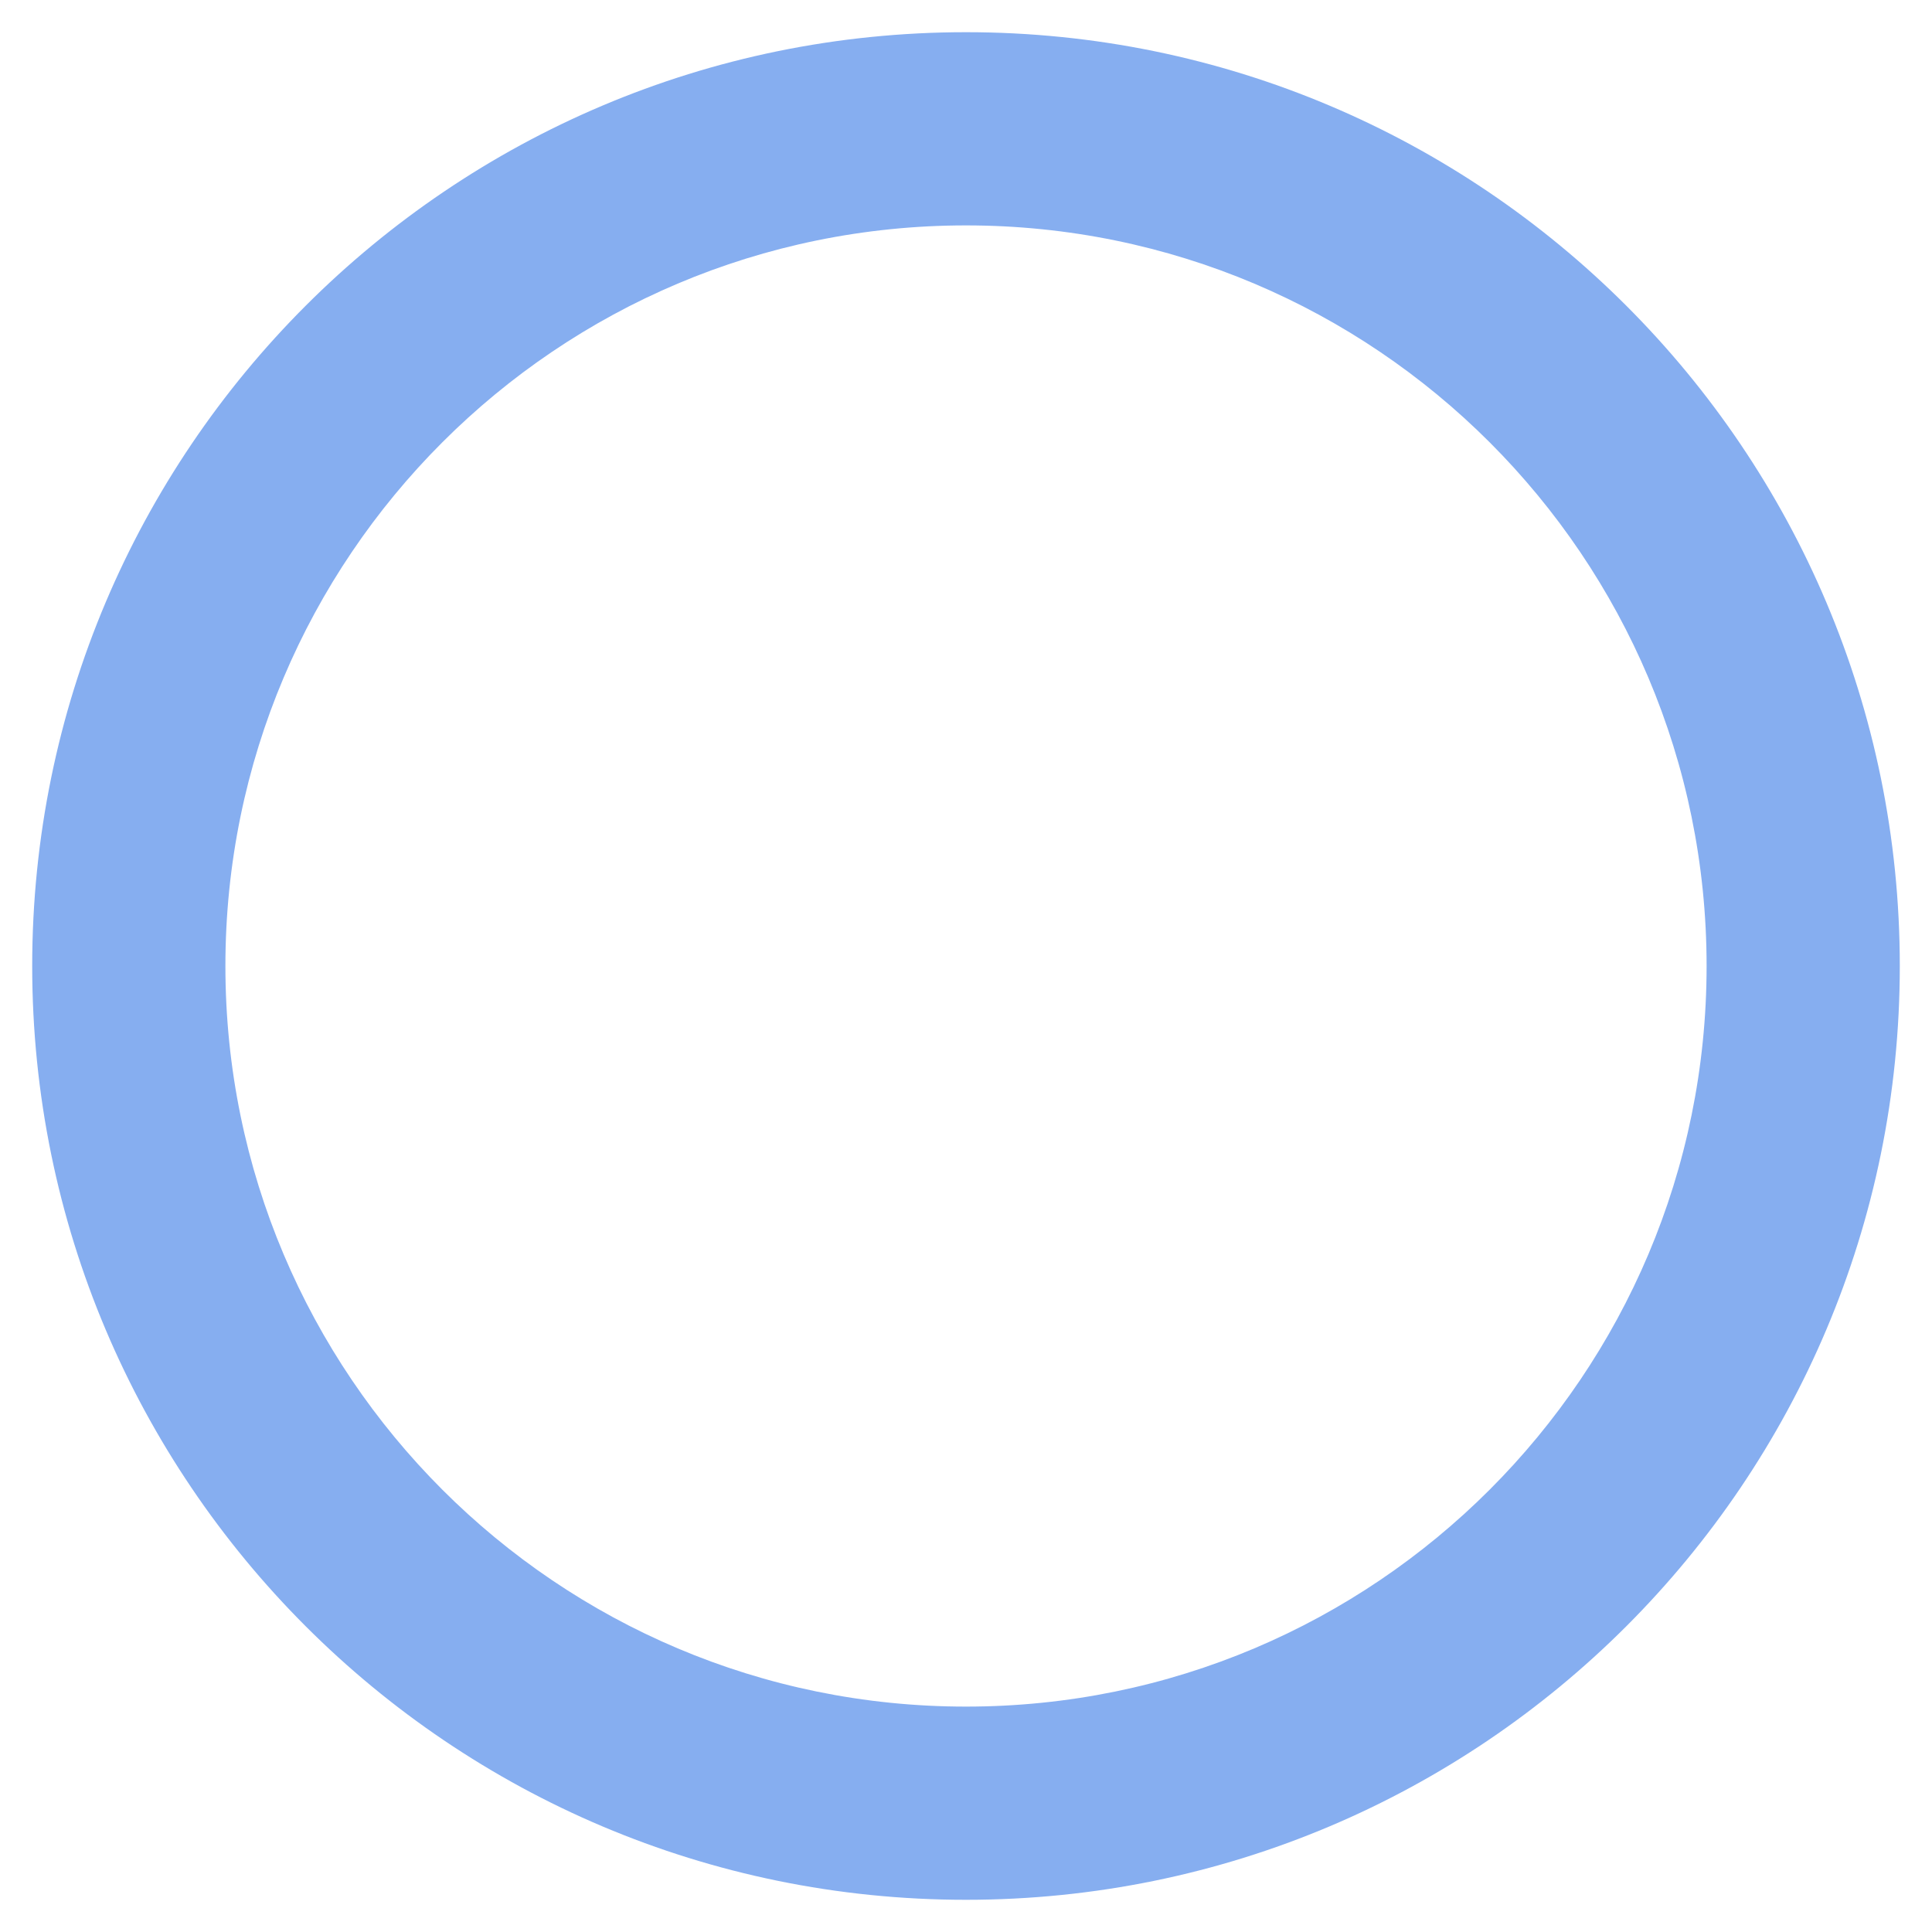 <svg width="30" height="30" viewBox="0 0 30 30" fill="none" xmlns="http://www.w3.org/2000/svg">
<path fill-rule="evenodd" clip-rule="evenodd" d="M0.5 15C0.5 6.992 6.992 0.5 15 0.5C23.008 0.5 29.5 6.992 29.5 15C29.5 23.008 23.008 29.5 15 29.5C6.992 29.5 0.5 23.008 0.5 15ZM15 3.5C8.649 3.5 3.5 8.649 3.5 15C3.5 21.351 8.649 26.5 15 26.5C21.351 26.5 26.5 21.351 26.5 15C26.5 8.649 21.351 3.5 15 3.5Z" fill="#86AEF0"/>
</svg>
